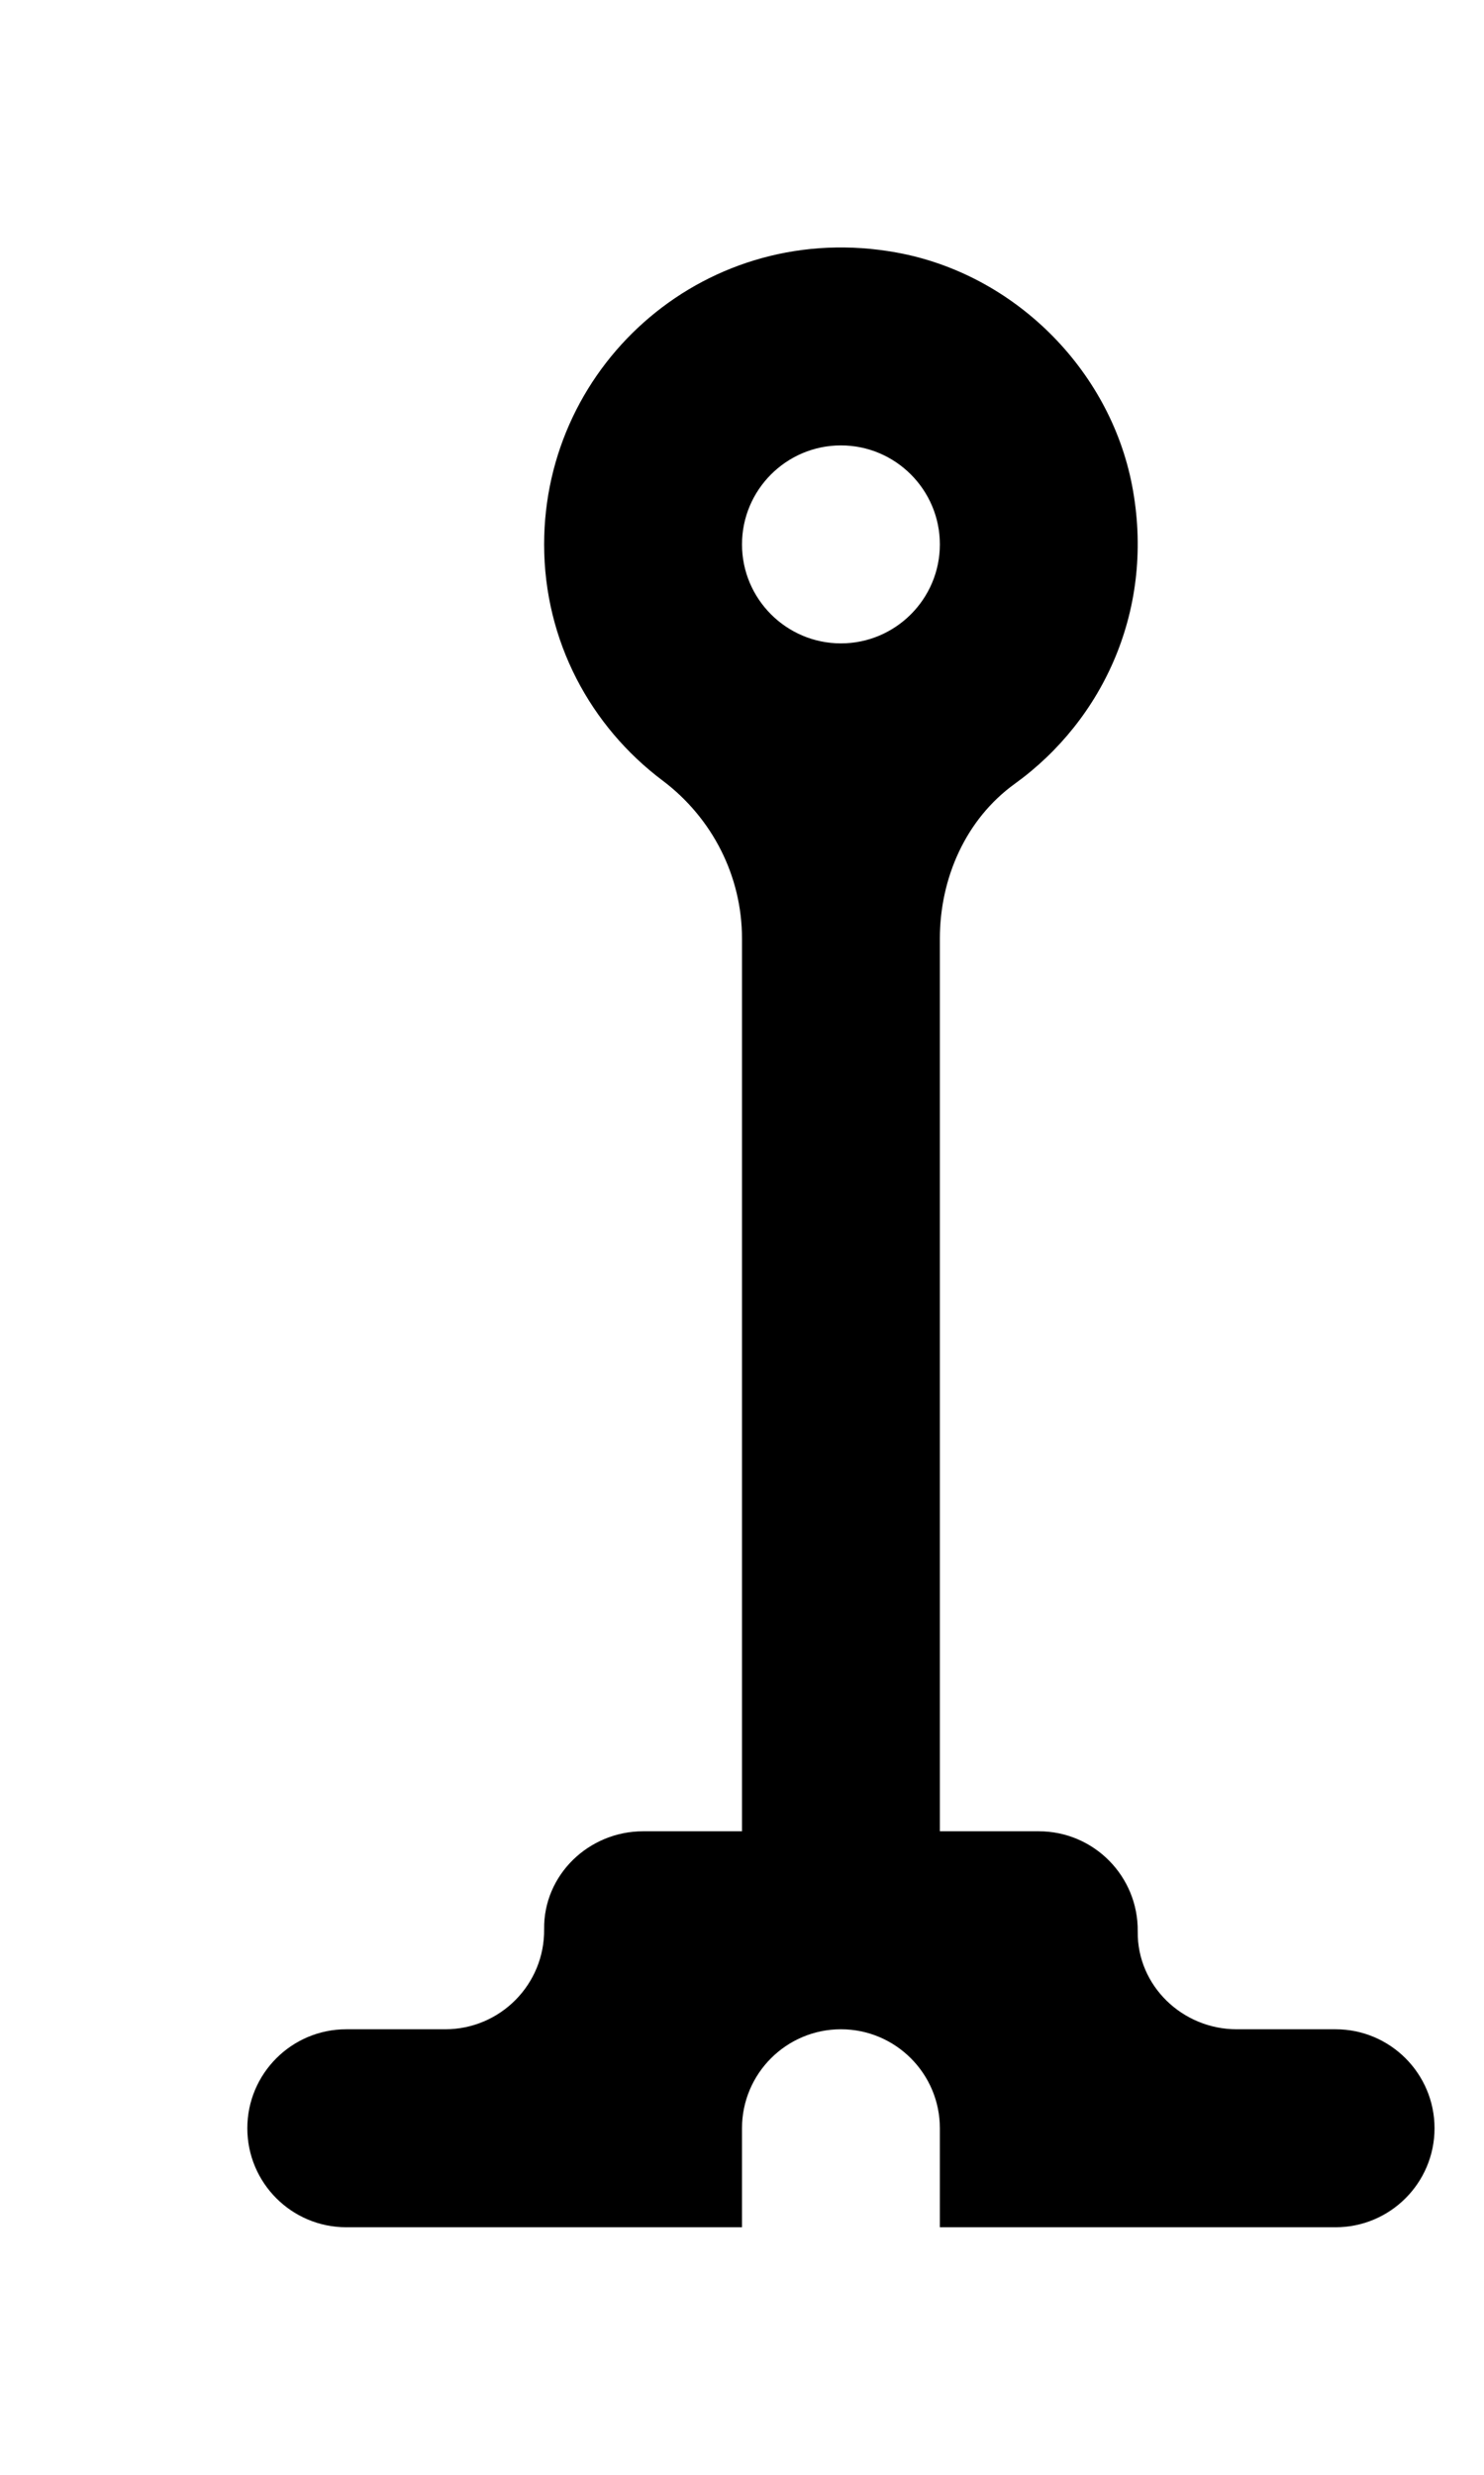 <!-- Generated by IcoMoon.io -->
<svg version="1.1" xmlns="http://www.w3.org/2000/svg" width="24" height="40" viewBox="0 0 24 40">
<title>mp-street_light-1</title>
<path d="M13.6 10.399c-0.882 0-1.6-0.718-1.6-1.6s0.718-1.6 1.6-1.6c0.882 0 1.6 0.718 1.6 1.6s-0.718 1.6-1.6 1.6zM21.6 32.799h-1.6c-0.877 0-1.611-0.704-1.6-1.579 0.011-0.894-0.71-1.621-1.6-1.621h-1.6v-14.429c0-0.976 0.419-1.93 1.211-2.501 1.438-1.037 2.28-2.845 1.896-4.83-0.366-1.883-1.917-3.414-3.805-3.757-3.048-0.555-5.702 1.77-5.702 4.717 0 1.565 0.754 2.944 1.914 3.816 0.806 0.605 1.286 1.546 1.286 2.554v14.43h-1.6c-0.877 0-1.611 0.704-1.6 1.581 0.011 0.893-0.71 1.619-1.6 1.619h-1.6c-0.883 0-1.6 0.717-1.6 1.6s0.717 1.6 1.6 1.6h6.4v-1.6c0-0.883 0.717-1.6 1.6-1.6s1.6 0.717 1.6 1.6v1.6h6.4c0.883 0 1.6-0.717 1.6-1.6s-0.717-1.6-1.6-1.6z"></path>
</svg>
